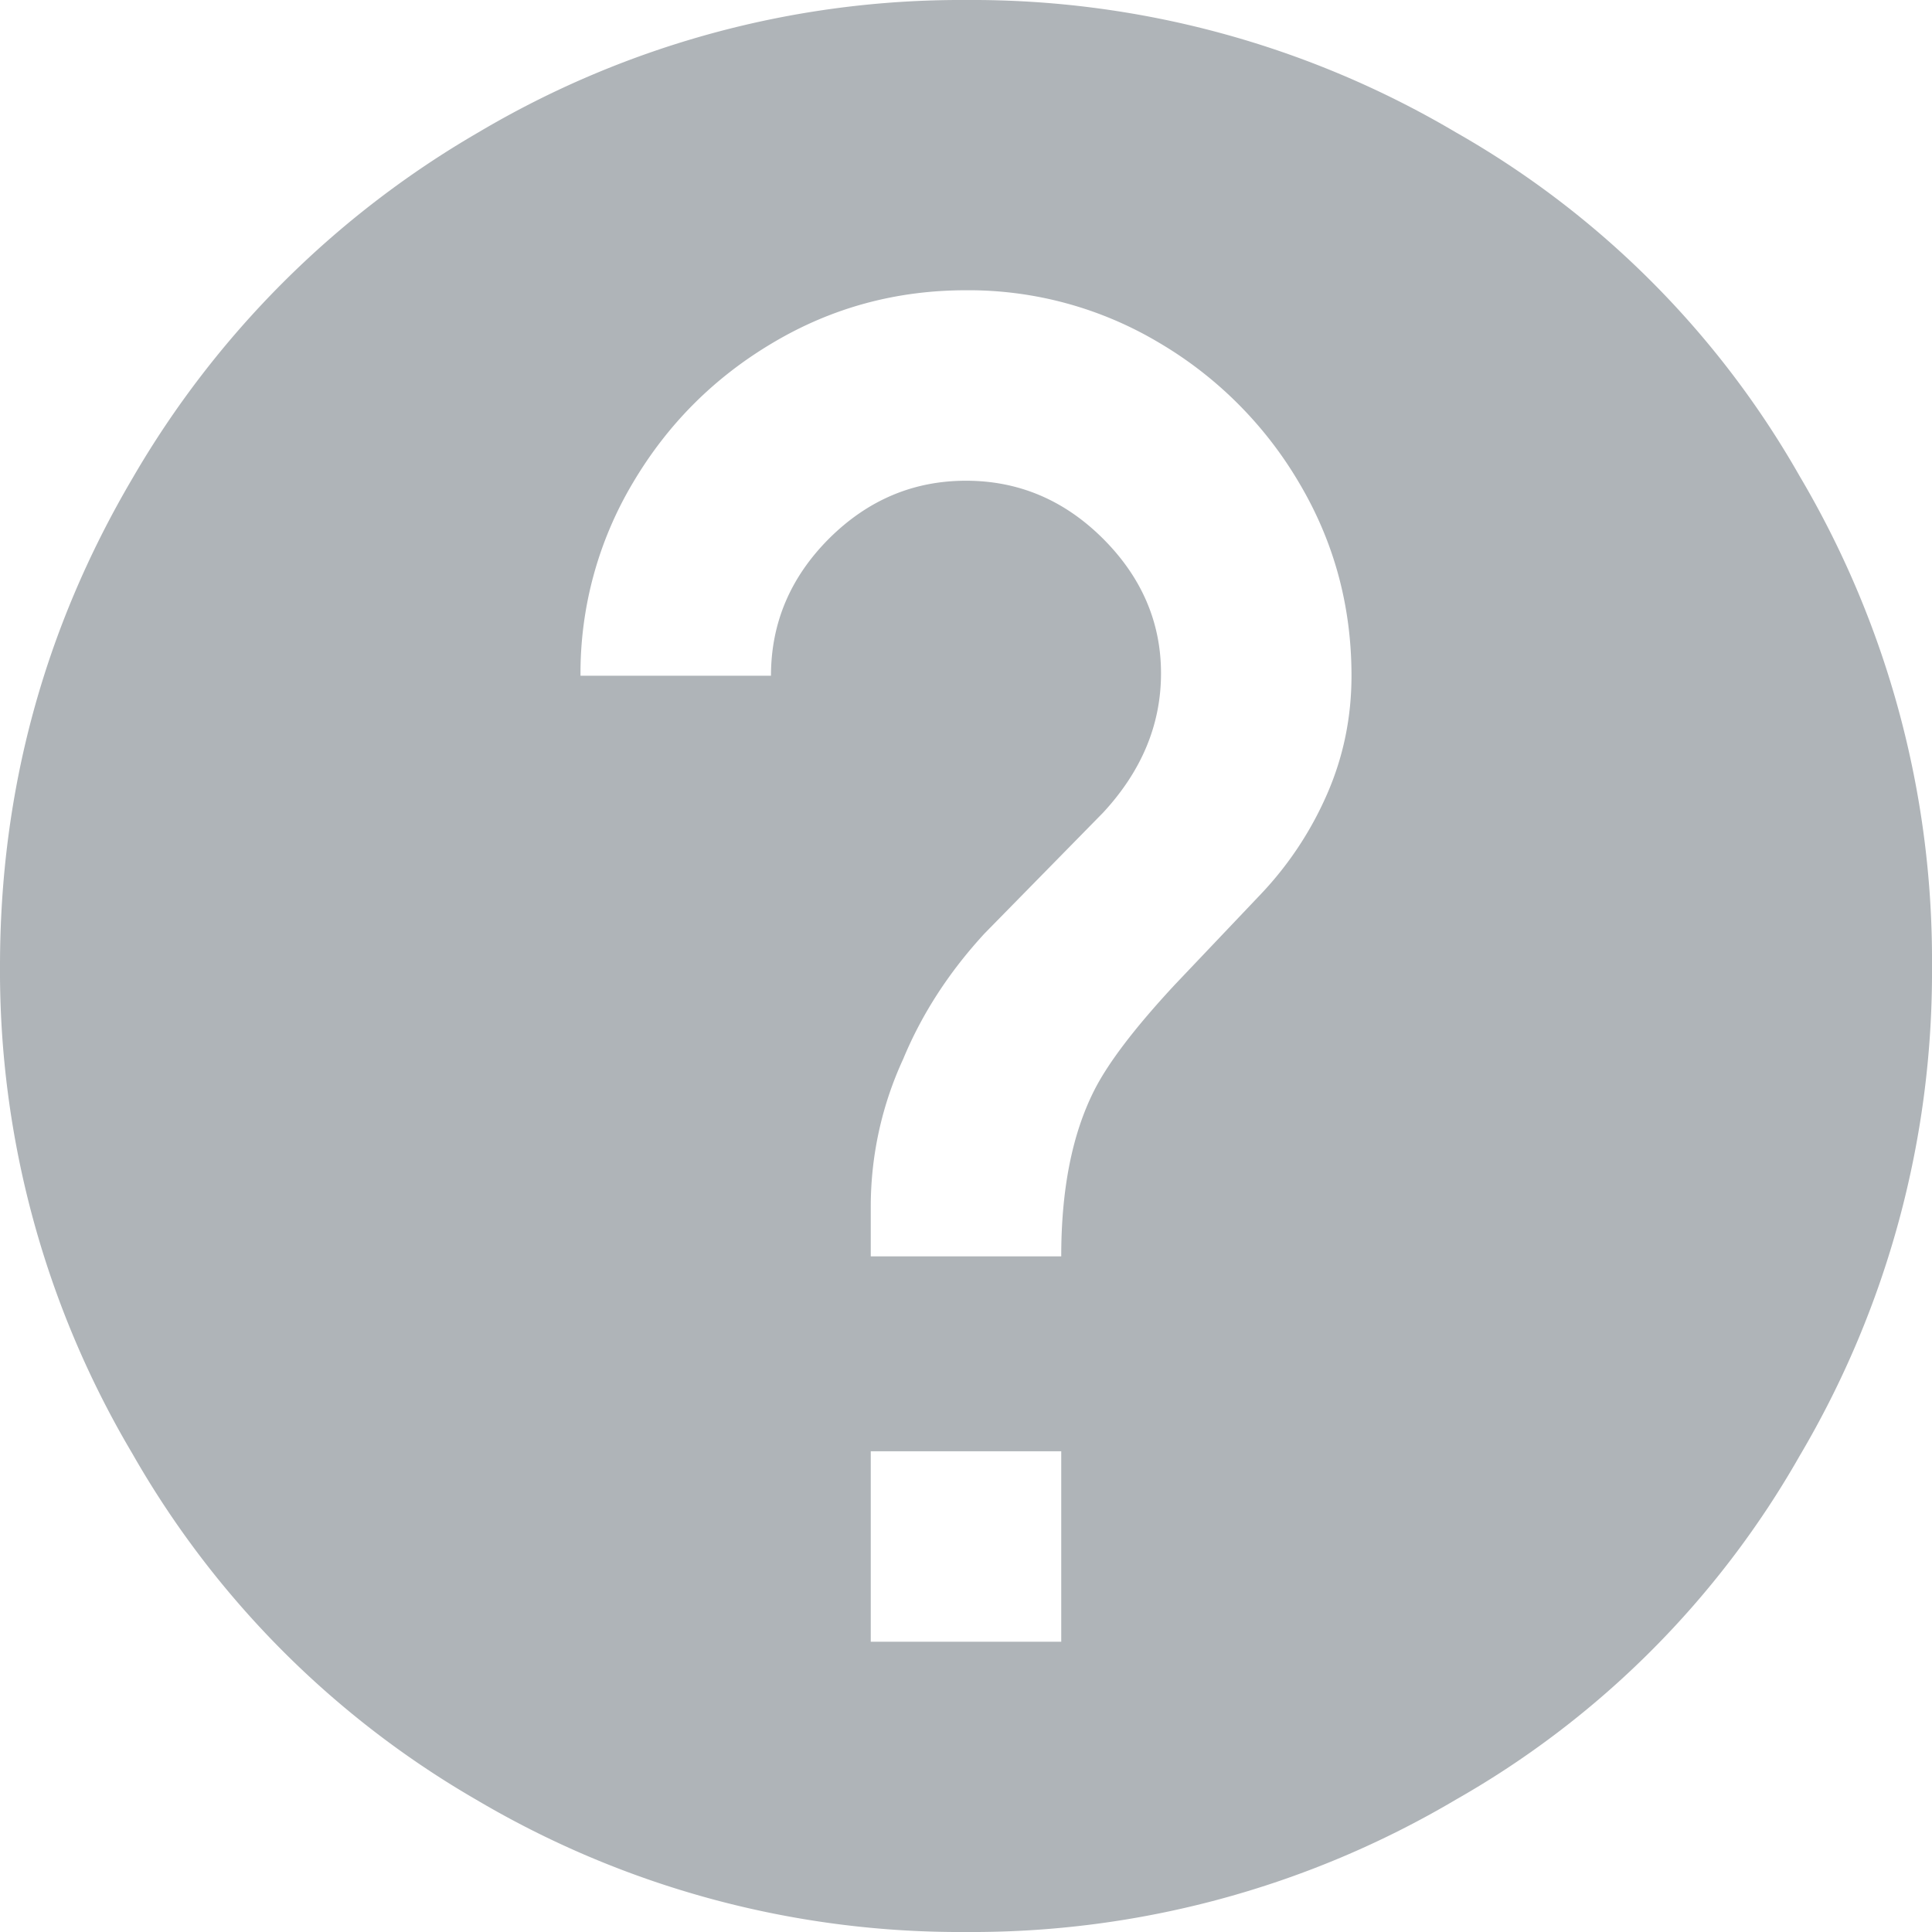 <svg xmlns="http://www.w3.org/2000/svg" width="17" height="17" viewBox="0 0 17 17">
    <path fill="#AFB4B8" fill-rule="evenodd" d="M11.095 7.867a3.04 3.04 0 0 0 .582-.879c.143-.327.215-.674.215-1.042 0-.613-.153-1.178-.46-1.696a3.468 3.468 0 0 0-1.236-1.236 3.269 3.269 0 0 0-1.696-.46c-.613 0-1.178.153-1.696.46-.518.306-.93.718-1.236 1.236a3.269 3.269 0 0 0-.46 1.696h1.676c0-.463.17-.865.51-1.206.341-.34.743-.51 1.206-.51.463 0 .865.17 1.206.51.34.34.51.736.51 1.185 0 .45-.17.859-.51 1.226L8.663 8.214c-.313.34-.551.708-.715 1.103a3.1 3.1 0 0 0-.286 1.288v.45h1.676c0-.587.095-1.07.286-1.452.122-.245.36-.558.715-.94l.756-.796zm-1.757 6.579V12.77H7.662v1.676h1.676zM8.5 0a8.36 8.36 0 0 1 4.311 1.165 8.056 8.056 0 0 1 3.024 3.024A8.36 8.36 0 0 1 17 8.5a8.36 8.36 0 0 1-1.165 4.311 8.056 8.056 0 0 1-3.024 3.024A8.36 8.36 0 0 1 8.5 17a8.36 8.36 0 0 1-4.311-1.165 8.209 8.209 0 0 1-3.024-3.044A8.322 8.322 0 0 1 0 8.5c0-1.54.388-2.97 1.165-4.29a8.365 8.365 0 0 1 3.044-3.045A8.322 8.322 0 0 1 8.5 0z"/>
</svg>
